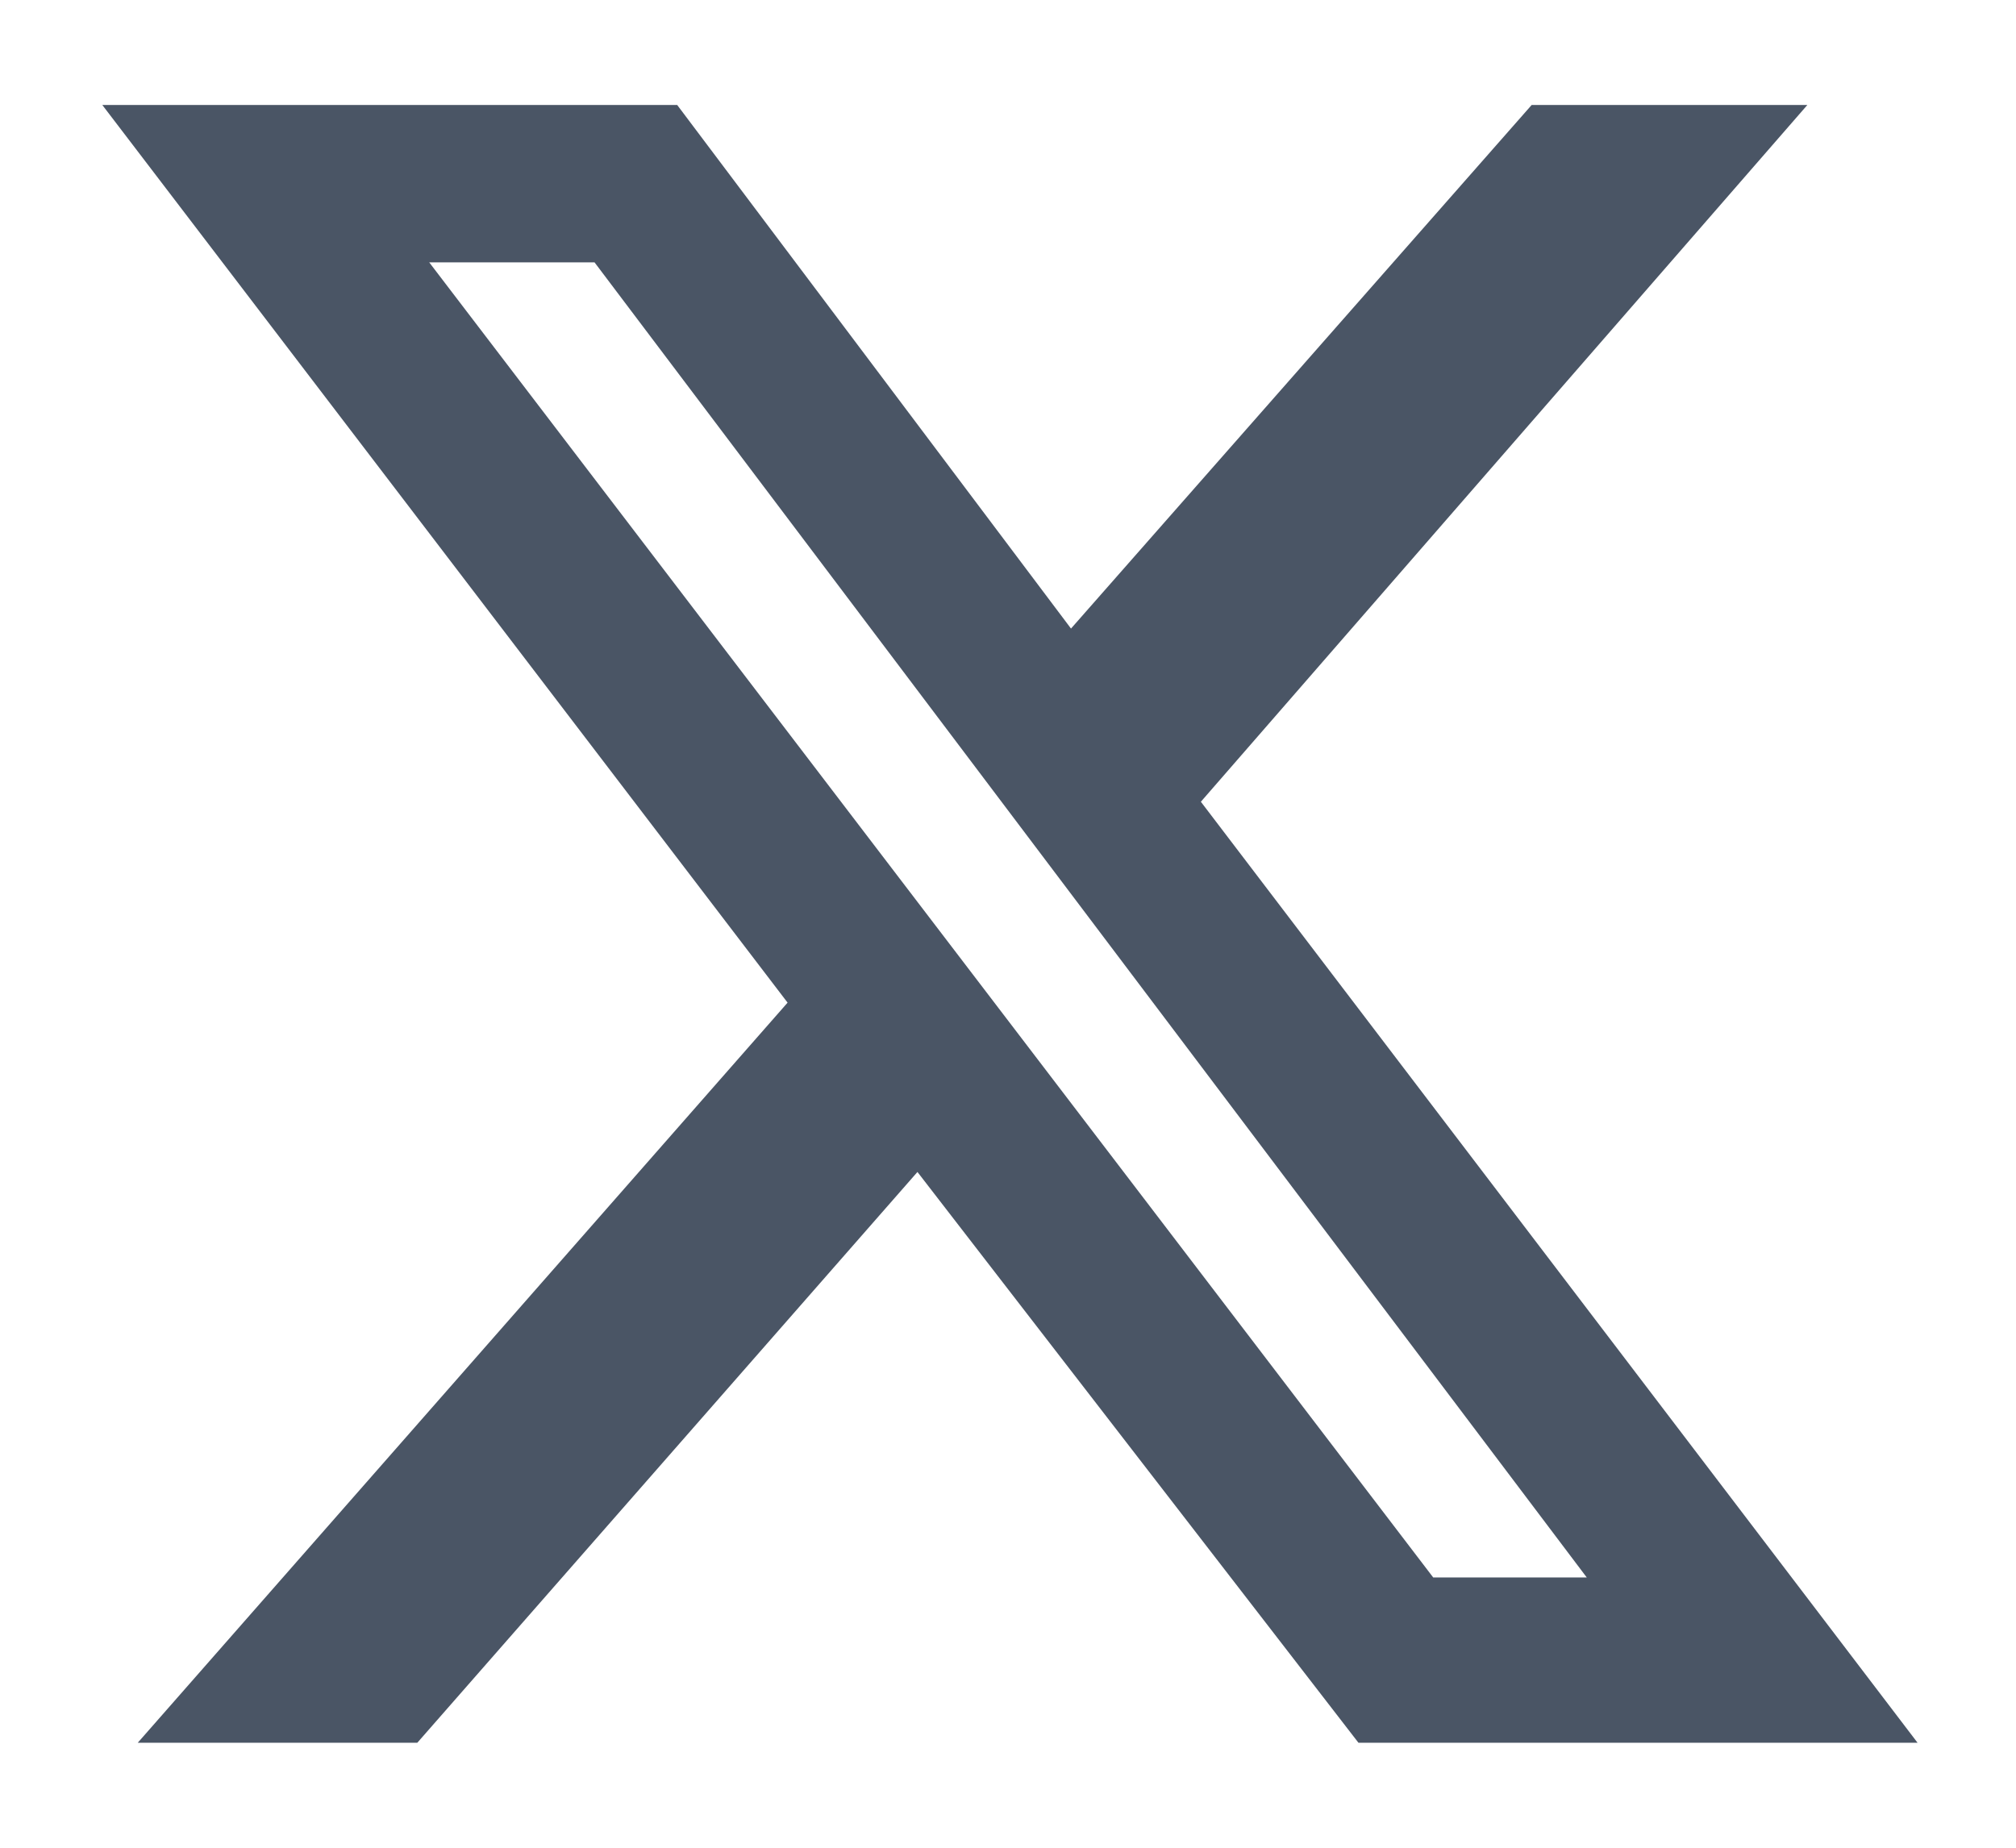 <svg width="12" height="11" viewBox="0 0 12 11" fill="none" xmlns="http://www.w3.org/2000/svg">
<path d="M9.117 0.625H10.758L7.148 4.773L11.414 10.375H8.086L5.461 6.977L2.484 10.375H0.82L4.688 5.969L0.609 0.625H4.031L6.375 3.742L9.117 0.625ZM8.531 9.391H9.445L3.539 1.562H2.555L8.531 9.391Z" fill="#4A5565"/>
</svg>
